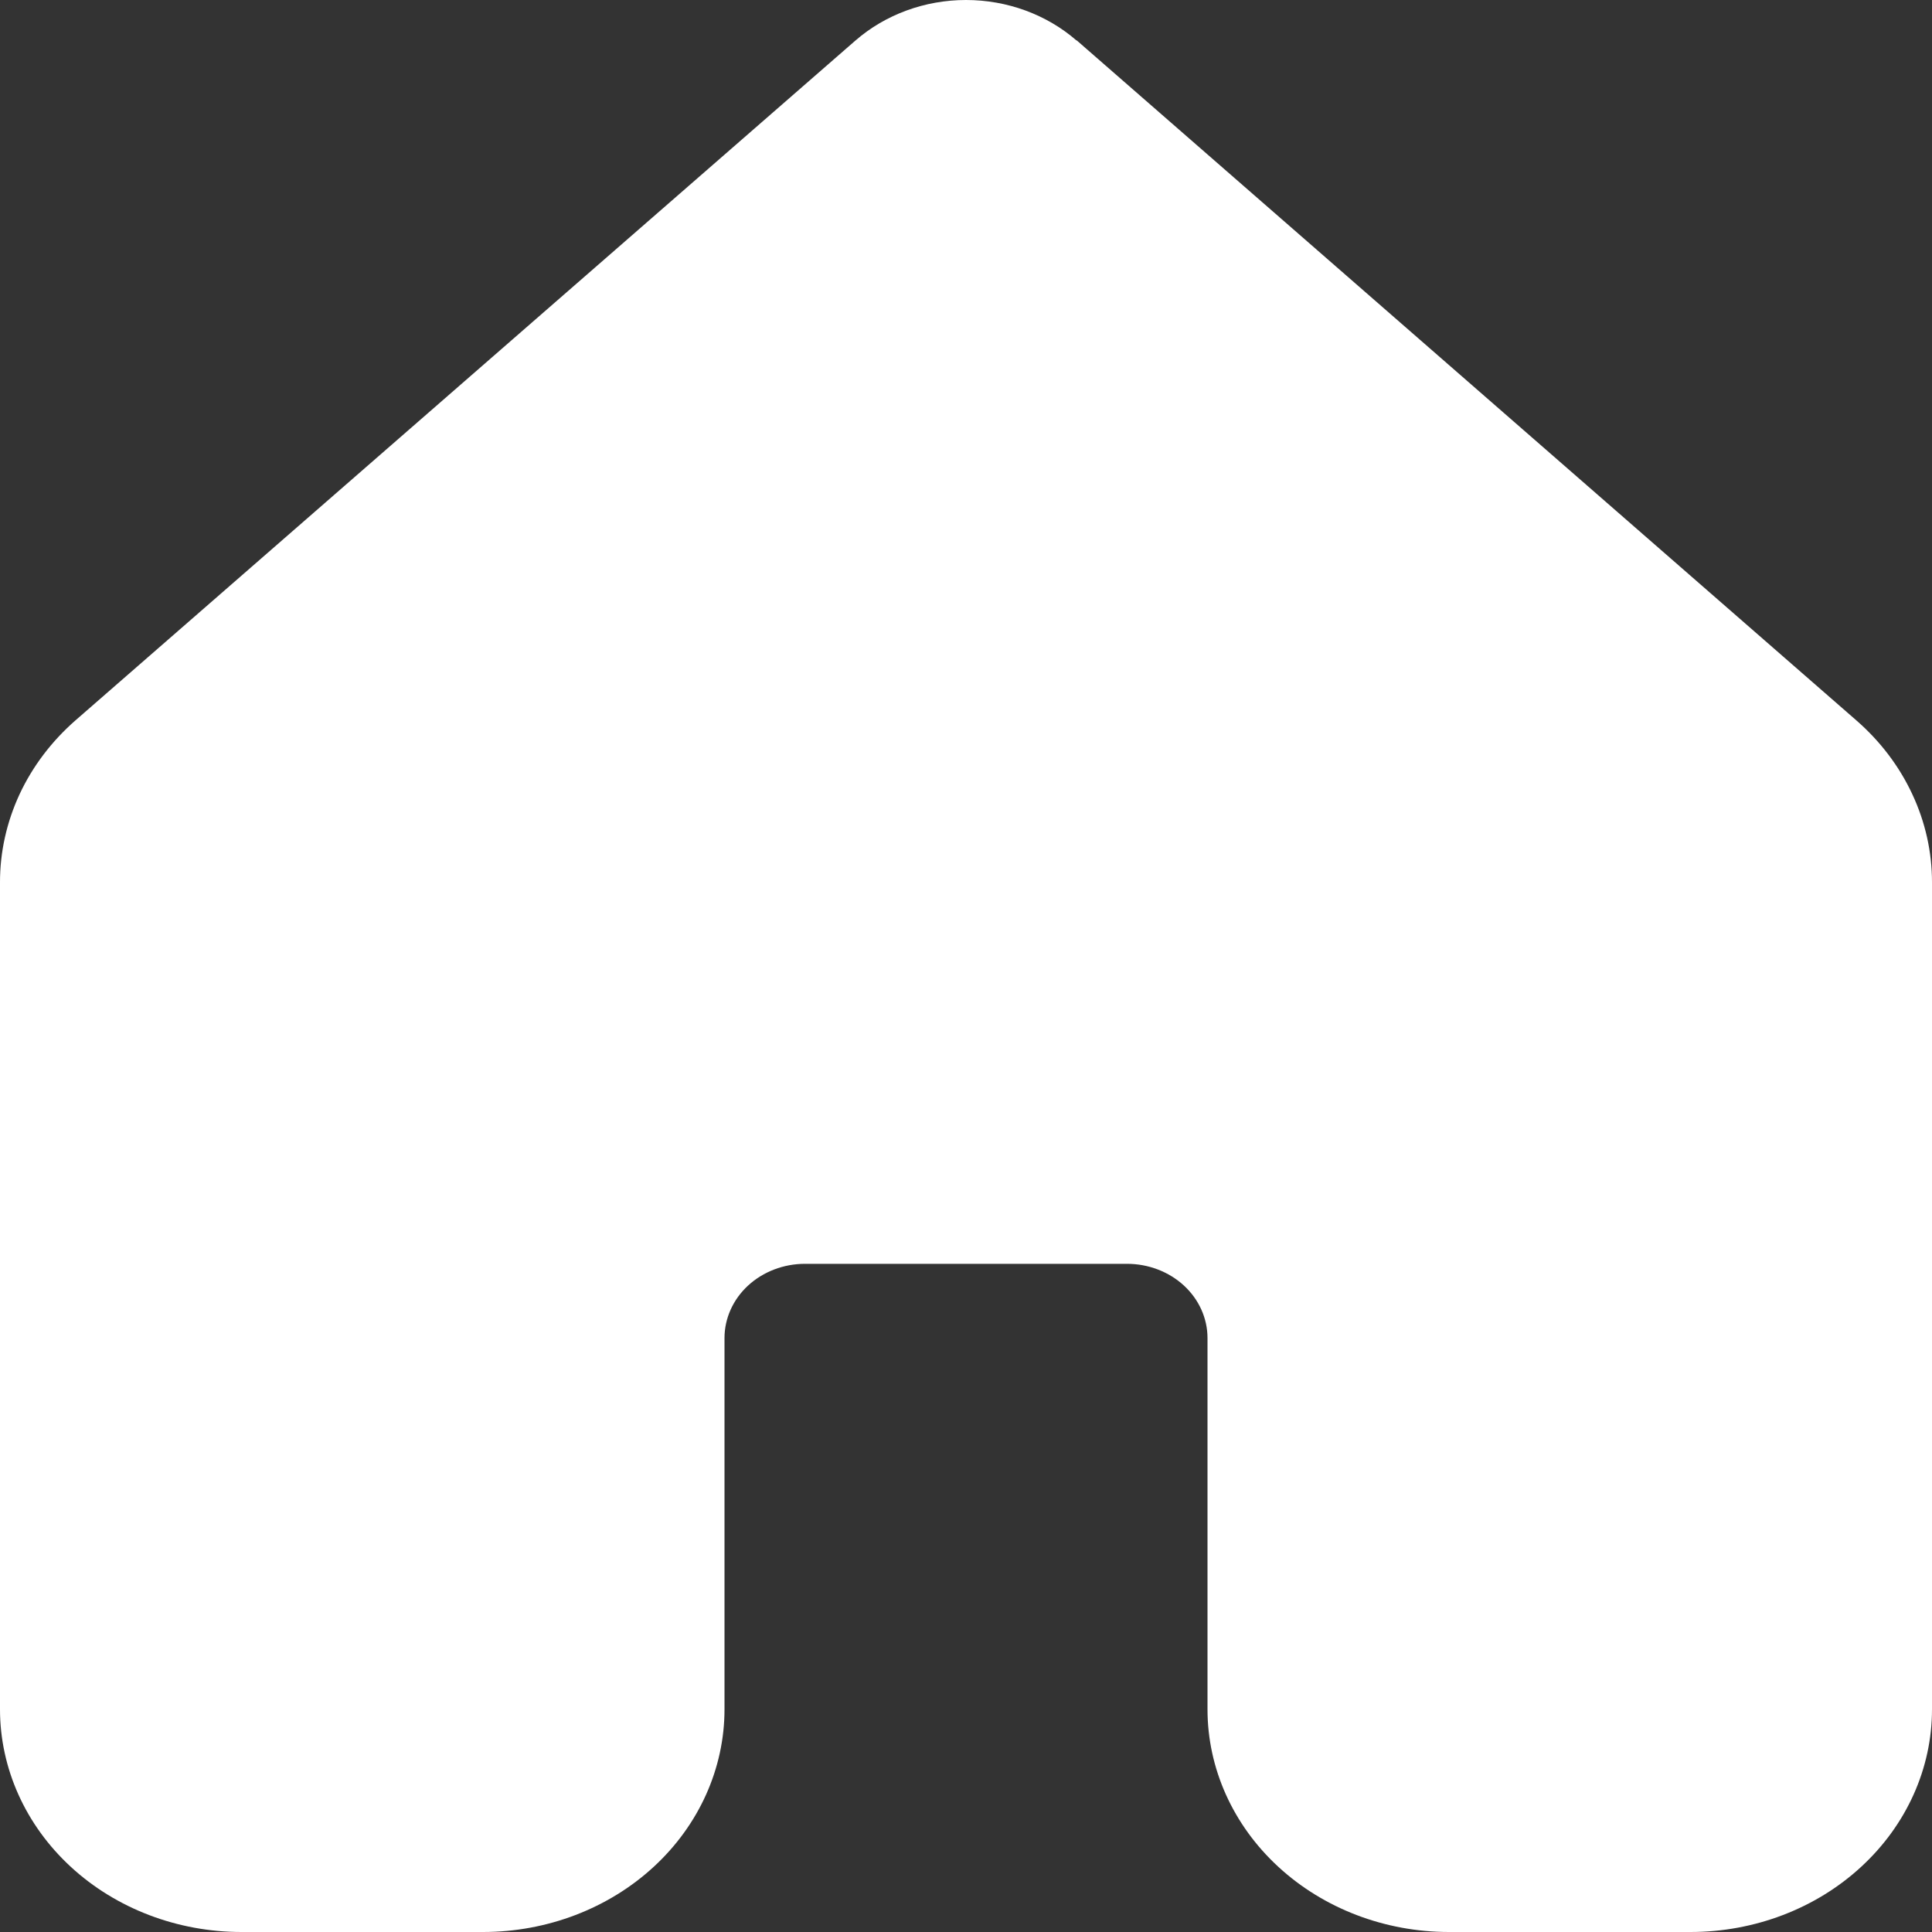 <svg width="40" height="40" viewBox="0 0 40 40" fill="none" xmlns="http://www.w3.org/2000/svg">
<rect x="0" y="0" width="40" height="40" fill="#333333" stroke="none"/>
<path d="M22.29 0.84C21.671 0.301 20.852 0 20 0C19.148 0 18.329 0.301 17.71 0.84L1.563 14.914C1.069 15.346 0.675 15.866 0.406 16.442C0.138 17.019 -0.001 17.64 2.45417e-06 18.268V35.392C0.001 36.614 0.528 37.786 1.466 38.651C2.403 39.515 3.675 40 5 40H10C11.326 40 12.598 39.514 13.536 38.649C14.473 37.785 15 36.612 15 35.389V27.703C15 27.295 15.176 26.904 15.488 26.616C15.801 26.328 16.225 26.166 16.667 26.166H23.333C23.775 26.166 24.199 26.328 24.512 26.616C24.824 26.904 25 27.295 25 27.703V35.389C25 36.612 25.527 37.785 26.465 38.649C27.402 39.514 28.674 40 30 40H35C36.326 40 37.598 39.514 38.535 38.649C39.473 37.785 40 36.612 40 35.389V18.265C40 17.638 39.861 17.017 39.591 16.441C39.322 15.864 38.928 15.345 38.433 14.914L22.29 0.834V0.84Z" fill="white"/>
</svg>